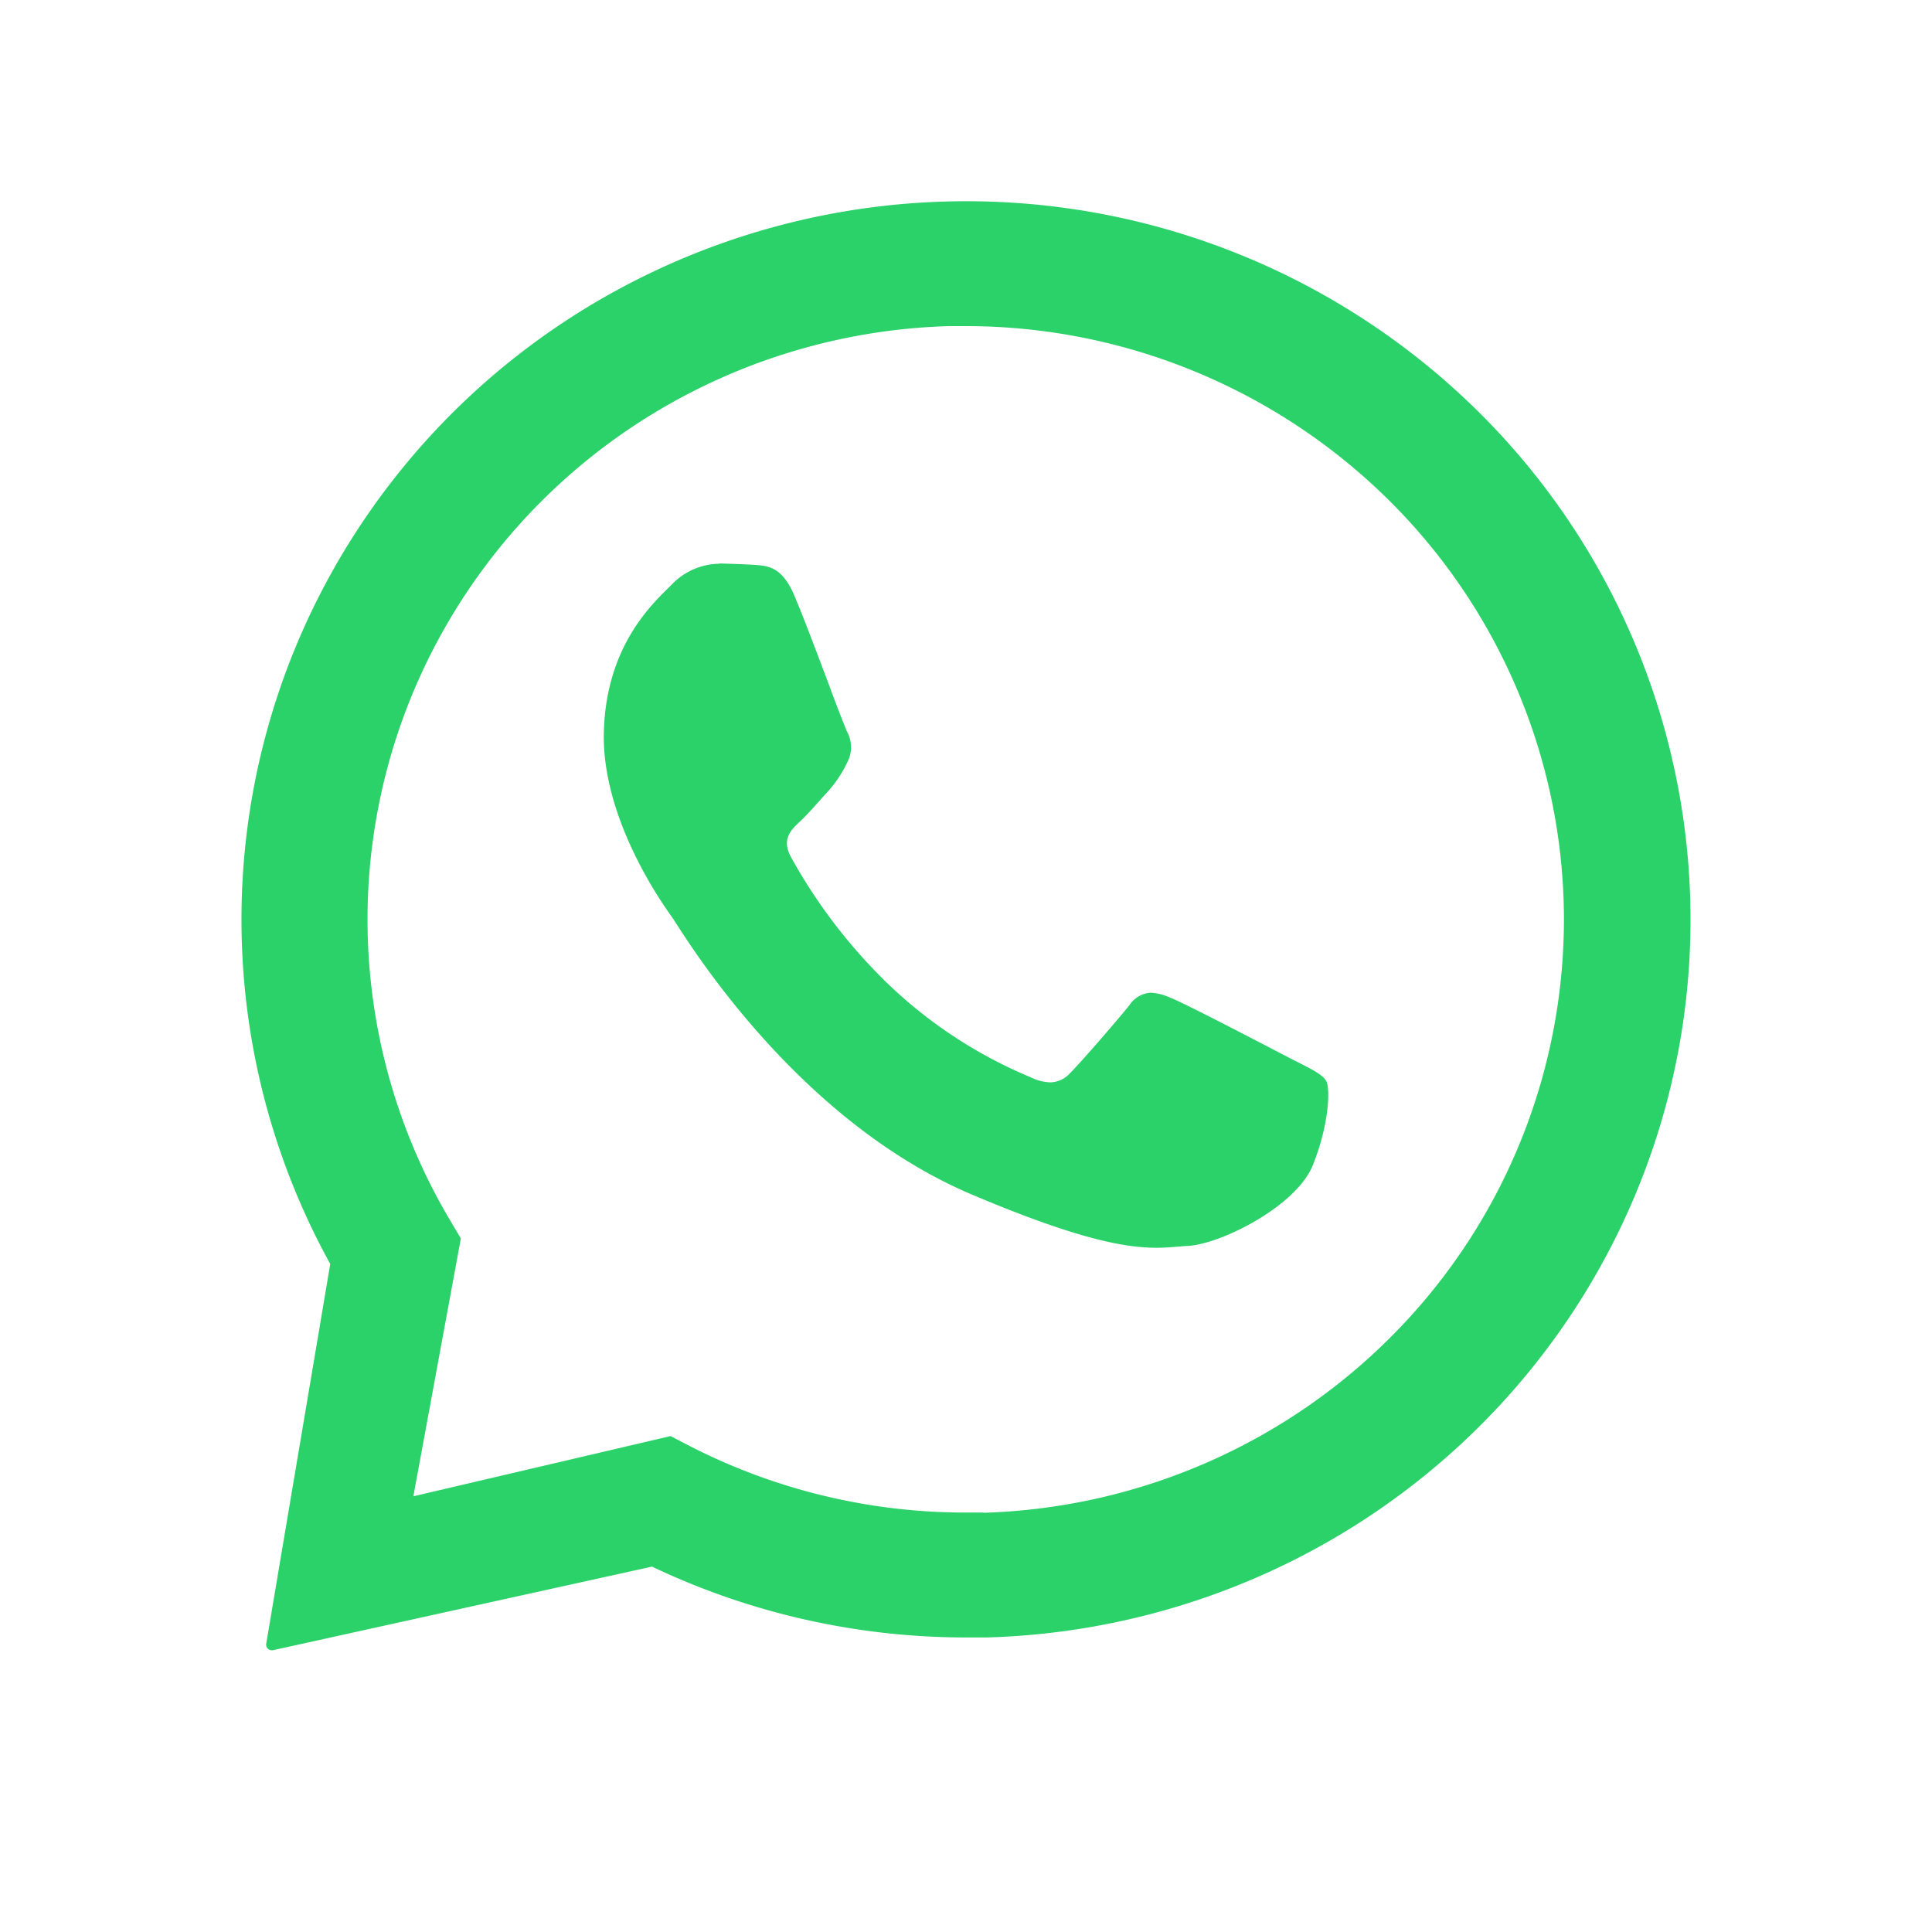 <svg xmlns="http://www.w3.org/2000/svg" width="48" height="48" fill="currentColor" viewBox="0 0 48 48">
    <path fill="#2BD269" d="M17.227 14.146a1.68 1.68 0 0 1 .641-.14V14h.039c.3.009.6.018.86.036h.003c.317.023.68.05.984.806.217.513.576 1.467.861 2.225a32.9 32.9 0 0 0 .423 1.098.806.806 0 0 1 .013.774 3.032 3.032 0 0 1-.472.714c-.075.08-.15.164-.225.249-.16.18-.321.36-.475.504-.225.21-.472.443-.225.892a13.36 13.36 0 0 0 2.405 3.143 11.486 11.486 0 0 0 3.54 2.32 1.2 1.2 0 0 0 .492.13.675.675 0 0 0 .49-.225c.28-.279 1.114-1.244 1.477-1.688a.675.675 0 0 1 .536-.314c.167.012.33.053.482.123.339.133 1.895.943 2.668 1.345l.358.186.182.092c.342.174.57.29.663.443.106.178.08 1.07-.328 2.091-.406 1.02-2.272 1.96-3.098 2.01-.08.004-.16.01-.24.017-.167.014-.341.029-.55.029-.754 0-1.917-.193-4.569-1.315-4.166-1.758-6.82-5.896-7.373-6.757a4.51 4.51 0 0 0-.094-.143l-.002-.003c-.222-.31-1.76-2.455-1.69-4.623.064-2.037 1.116-3.074 1.6-3.55l.089-.088c.15-.159.333-.286.535-.375Z"/>
    <path fill="#2BD269" d="M36.531 10.034a17.77 17.77 0 0 1 5.457 12.155 17.695 17.695 0 0 1-1.127 6.908 17.817 17.817 0 0 1-3.721 5.947 17.997 17.997 0 0 1-5.743 4.07 18.134 18.134 0 0 1-6.88 1.568H24c-2.7 0-5.366-.6-7.8-1.76L6.777 41H6.75a.139.139 0 0 1-.137-.156l1.592-9.441a17.717 17.717 0 0 1-2.203-8.875 17.726 17.726 0 0 1 2.519-8.791 17.93 17.93 0 0 1 6.58-6.403A18.13 18.13 0 0 1 24.018 5h.087a18.085 18.085 0 0 1 12.426 5.034Zm-12.53 27.544h.426l.016.006c3.9-.12 7.596-1.755 10.291-4.55a14.674 14.674 0 0 0 4.12-10.396 14.681 14.681 0 0 0-4.414-10.276 14.946 14.946 0 0 0-10.417-4.26h-.433a14.98 14.98 0 0 0-7.313 2.143 14.81 14.81 0 0 0-5.281 5.452 14.647 14.647 0 0 0-1.864 7.33 14.65 14.65 0 0 0 2.044 7.281l.274.46-1.18 6.407 6.39-1.496.482.25a14.994 14.994 0 0 0 6.86 1.65Z"/>
</svg>
